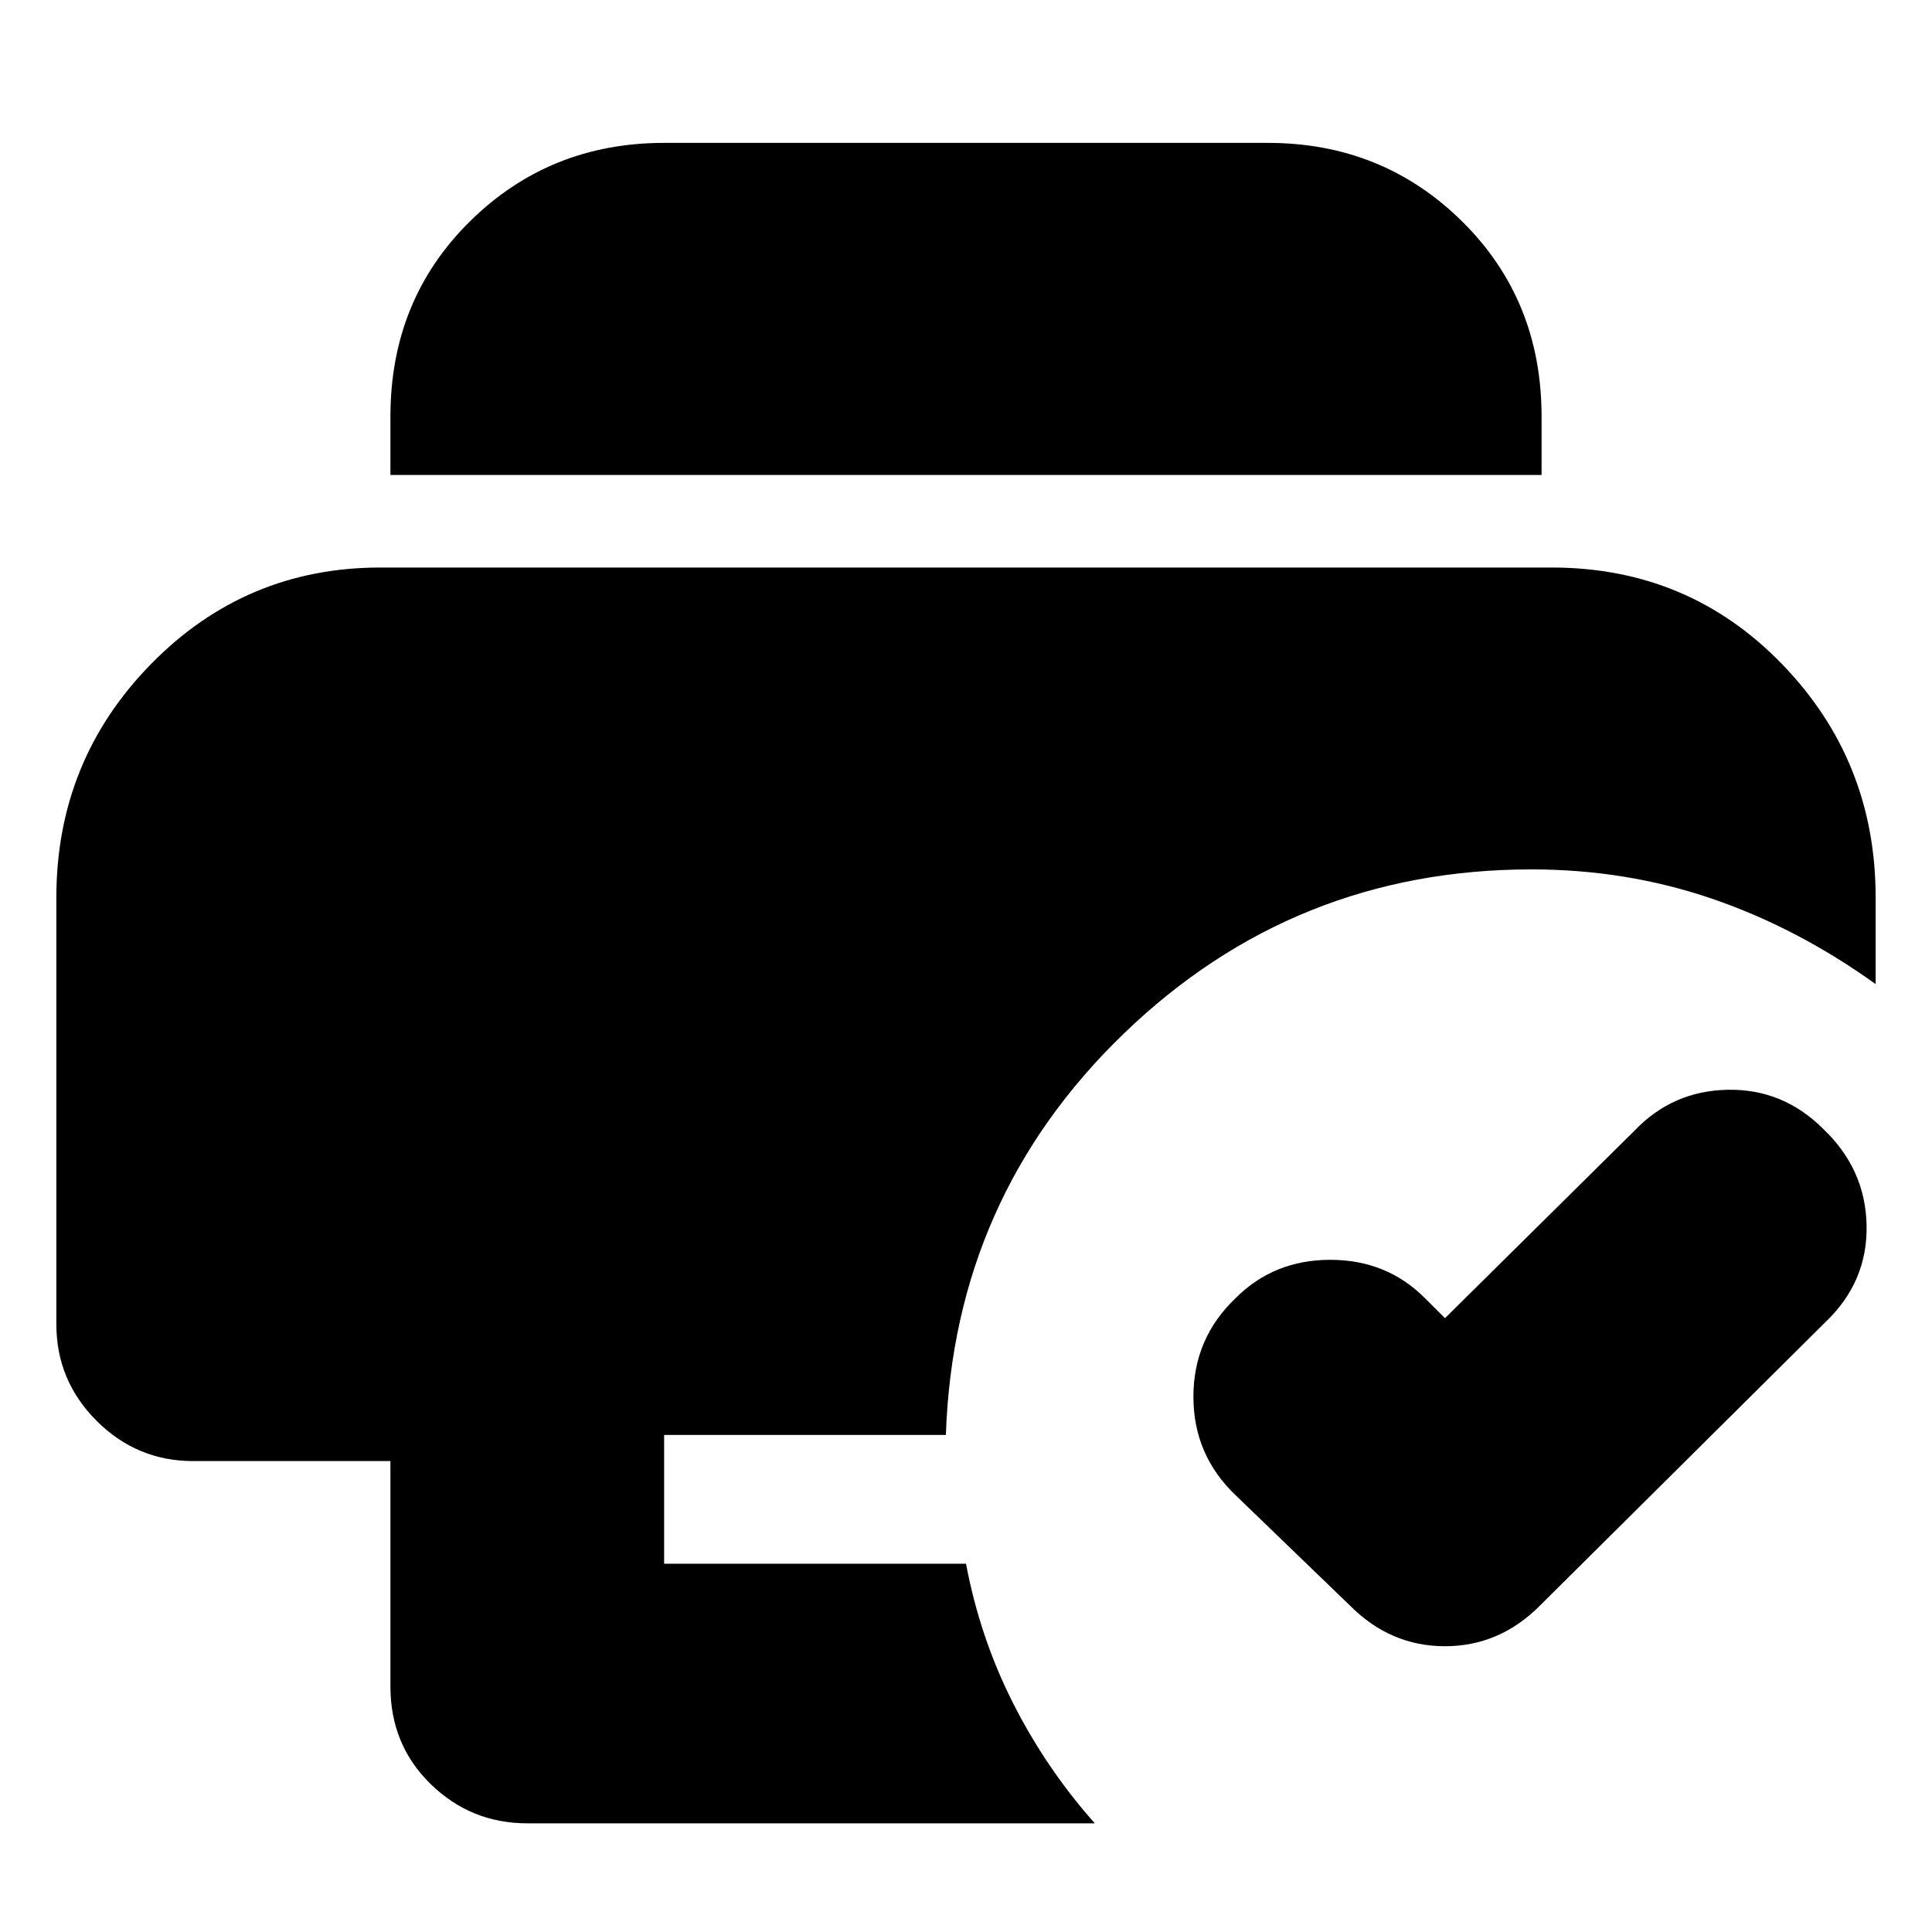 <svg xmlns="http://www.w3.org/2000/svg" height="24" viewBox="0 96 960 960" width="24"><path d="m718 751 94-93q19-20 46.5-20.5T906 657q21 20 21.5 48T907 753L765 894q-20 20-47 20t-47-20l-57-55q-21-20-21-49t21-49q19-19 47-19t47 19l10 10Zm-456 251q-28 0-48-19.5T194 934V822H96q-28 0-48-20t-20-48V542q0-68 47-116t114-48h582q68 0 114.5 48T932 542v43q-39-28-81.5-42.5T761 528q-118 0-202.5 81.5T470 809H330v64h150q7 37 23.5 69.5T544 1002H262Zm-68-670v-29q0-58 39.5-97t96.5-39h300q57 0 96.5 39t39.5 97v29H194Z"/></svg>